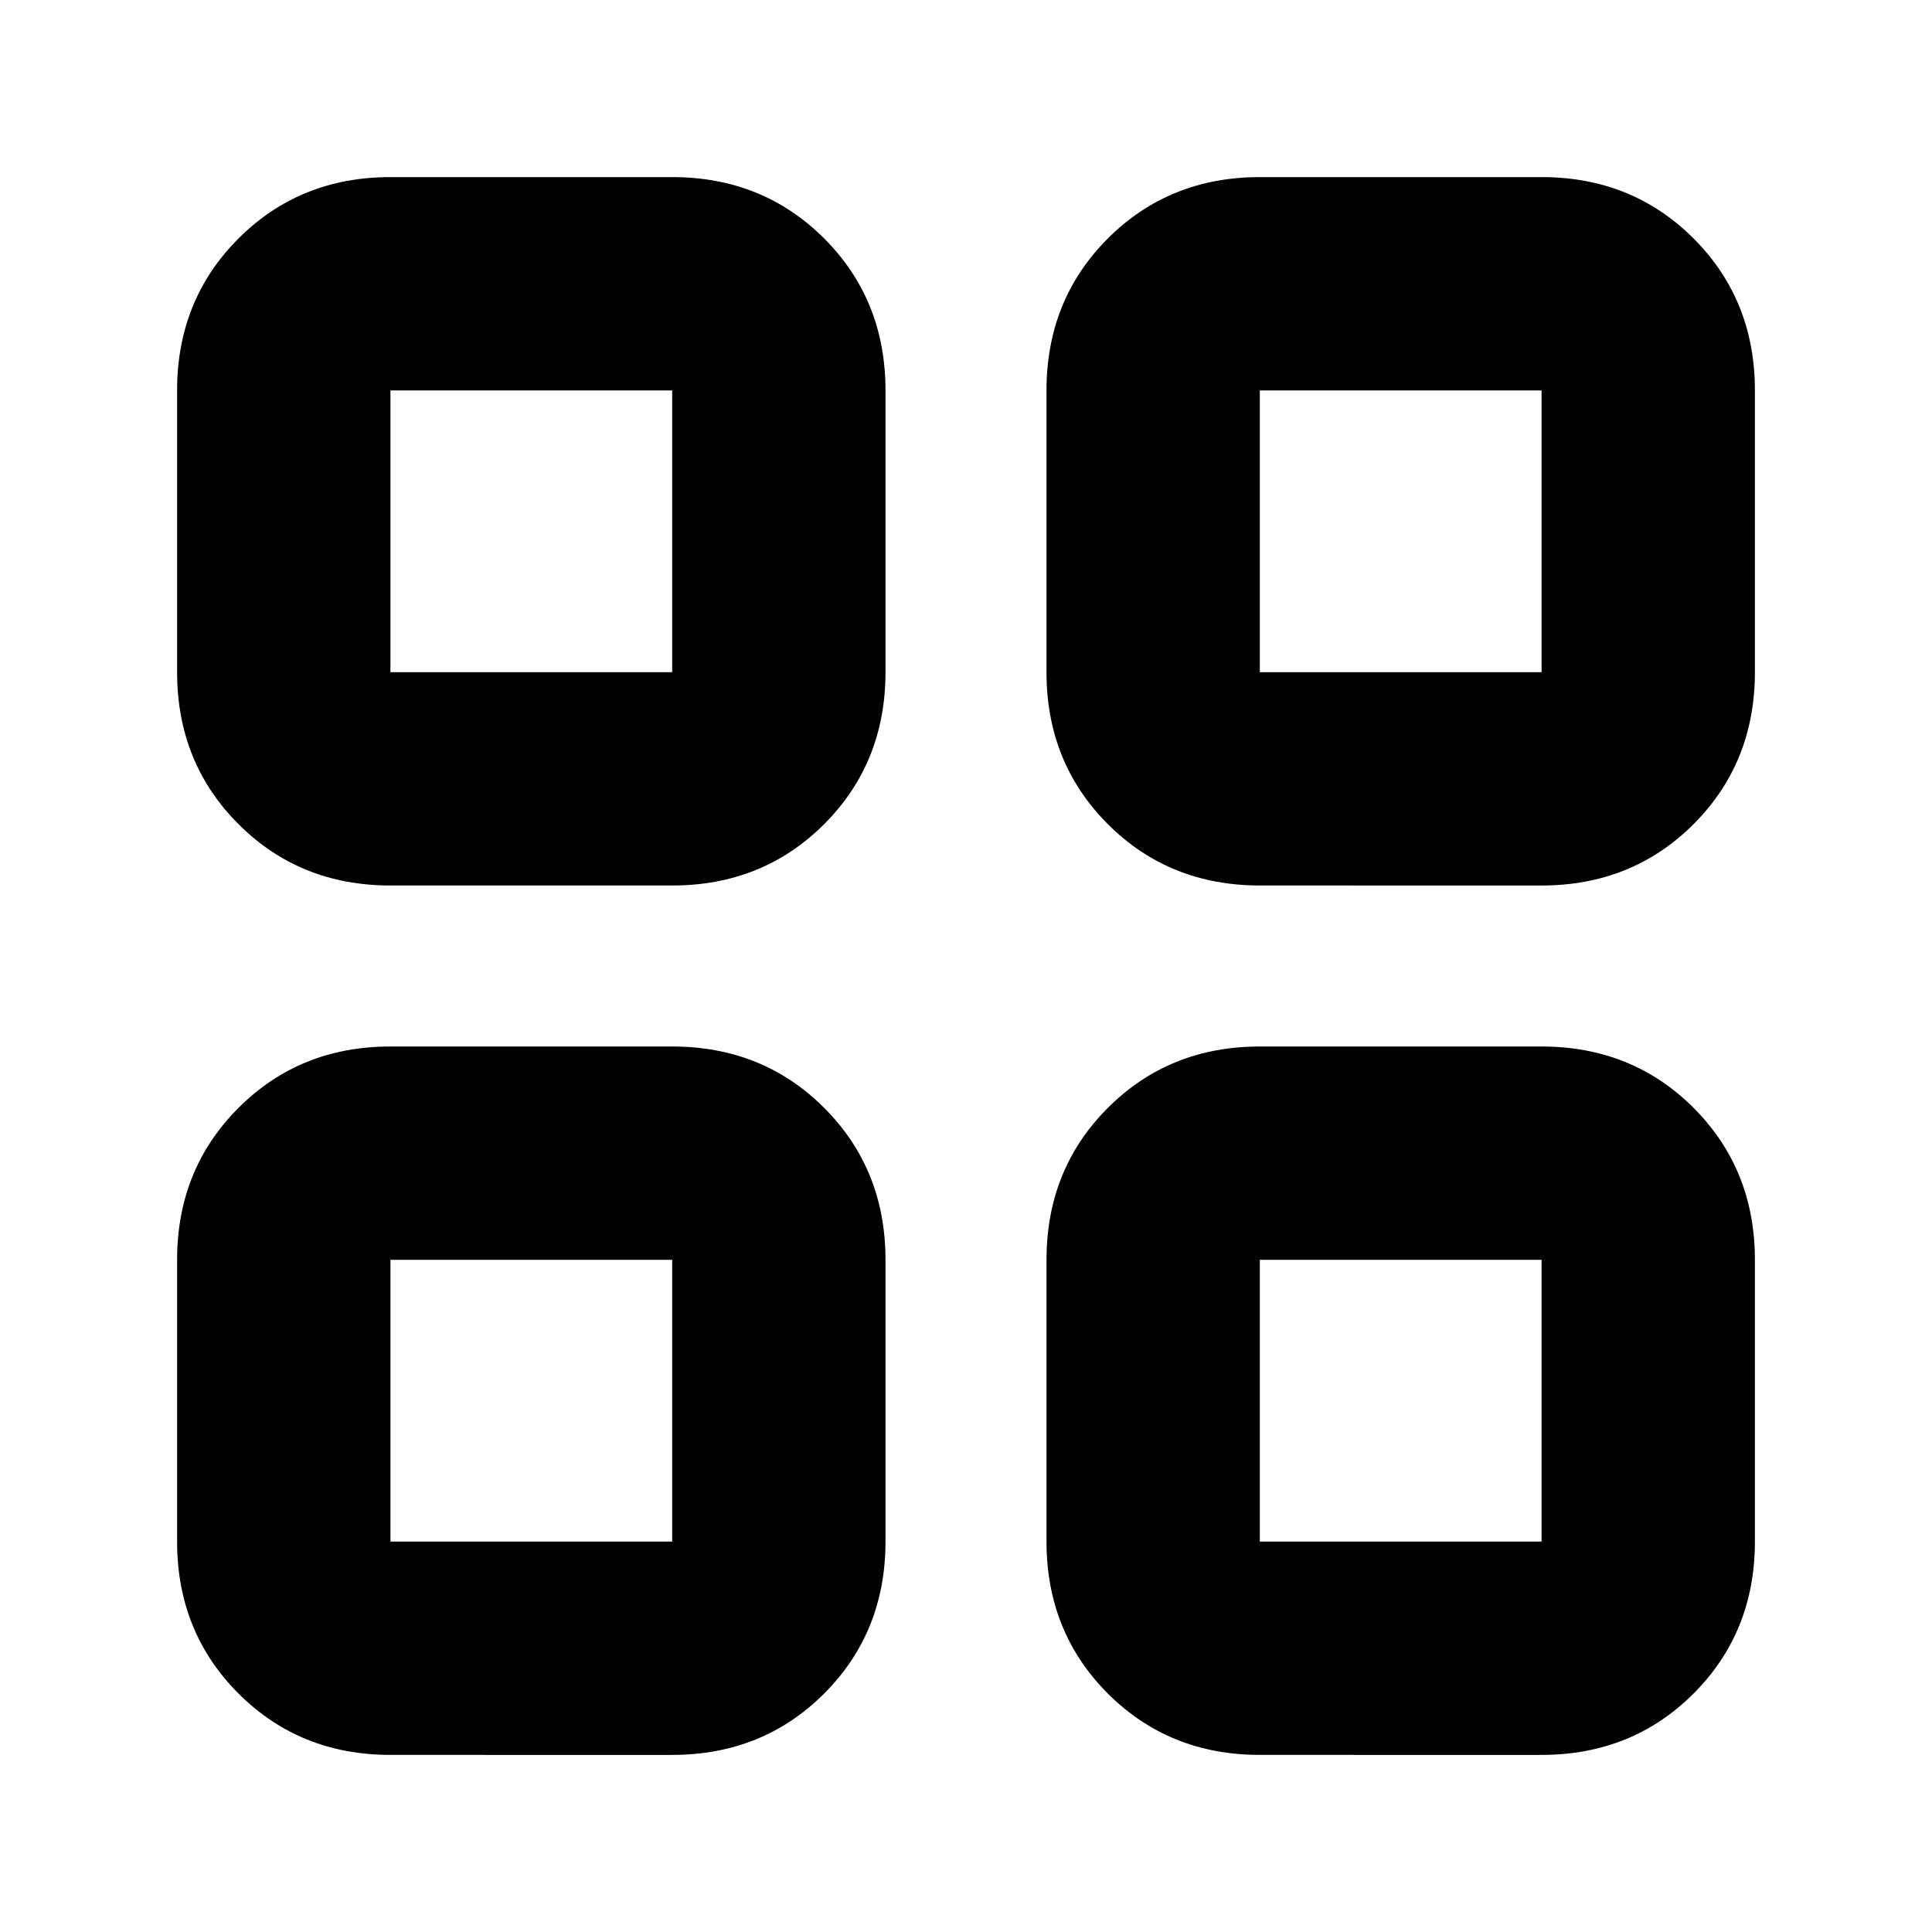<svg xmlns="http://www.w3.org/2000/svg" height="24" width="24"><path d="M4.85 11q-1.125 0-1.887-.762Q2.2 9.475 2.2 8.35v-3.5q0-1.125.763-1.888Q3.725 2.2 4.85 2.2h3.5q1.125 0 1.888.762Q11 3.725 11 4.85v3.5q0 1.125-.762 1.888Q9.475 11 8.35 11Zm0 10.8q-1.125 0-1.887-.762-.763-.763-.763-1.888v-3.5q0-1.125.763-1.888Q3.725 13 4.85 13h3.5q1.125 0 1.888.762.762.763.762 1.888v3.5q0 1.125-.762 1.888-.763.762-1.888.762ZM15.65 11q-1.125 0-1.888-.762Q13 9.475 13 8.35v-3.5q0-1.125.762-1.888.763-.762 1.888-.762h3.5q1.125 0 1.888.762.762.763.762 1.888v3.5q0 1.125-.762 1.888-.763.762-1.888.762Zm0 10.8q-1.125 0-1.888-.762Q13 20.275 13 19.15v-3.5q0-1.125.762-1.888Q14.525 13 15.65 13h3.5q1.125 0 1.888.762.762.763.762 1.888v3.5q0 1.125-.762 1.888-.763.762-1.888.762ZM4.85 8.35h3.5v-3.5h-3.5Zm10.8 0h3.5v-3.5h-3.5Zm0 10.8h3.5v-3.5h-3.5Zm-10.8 0h3.5v-3.5h-3.5Zm10.8-10.8Zm0 7.3Zm-7.3 0Zm0-7.3Z"/></svg>